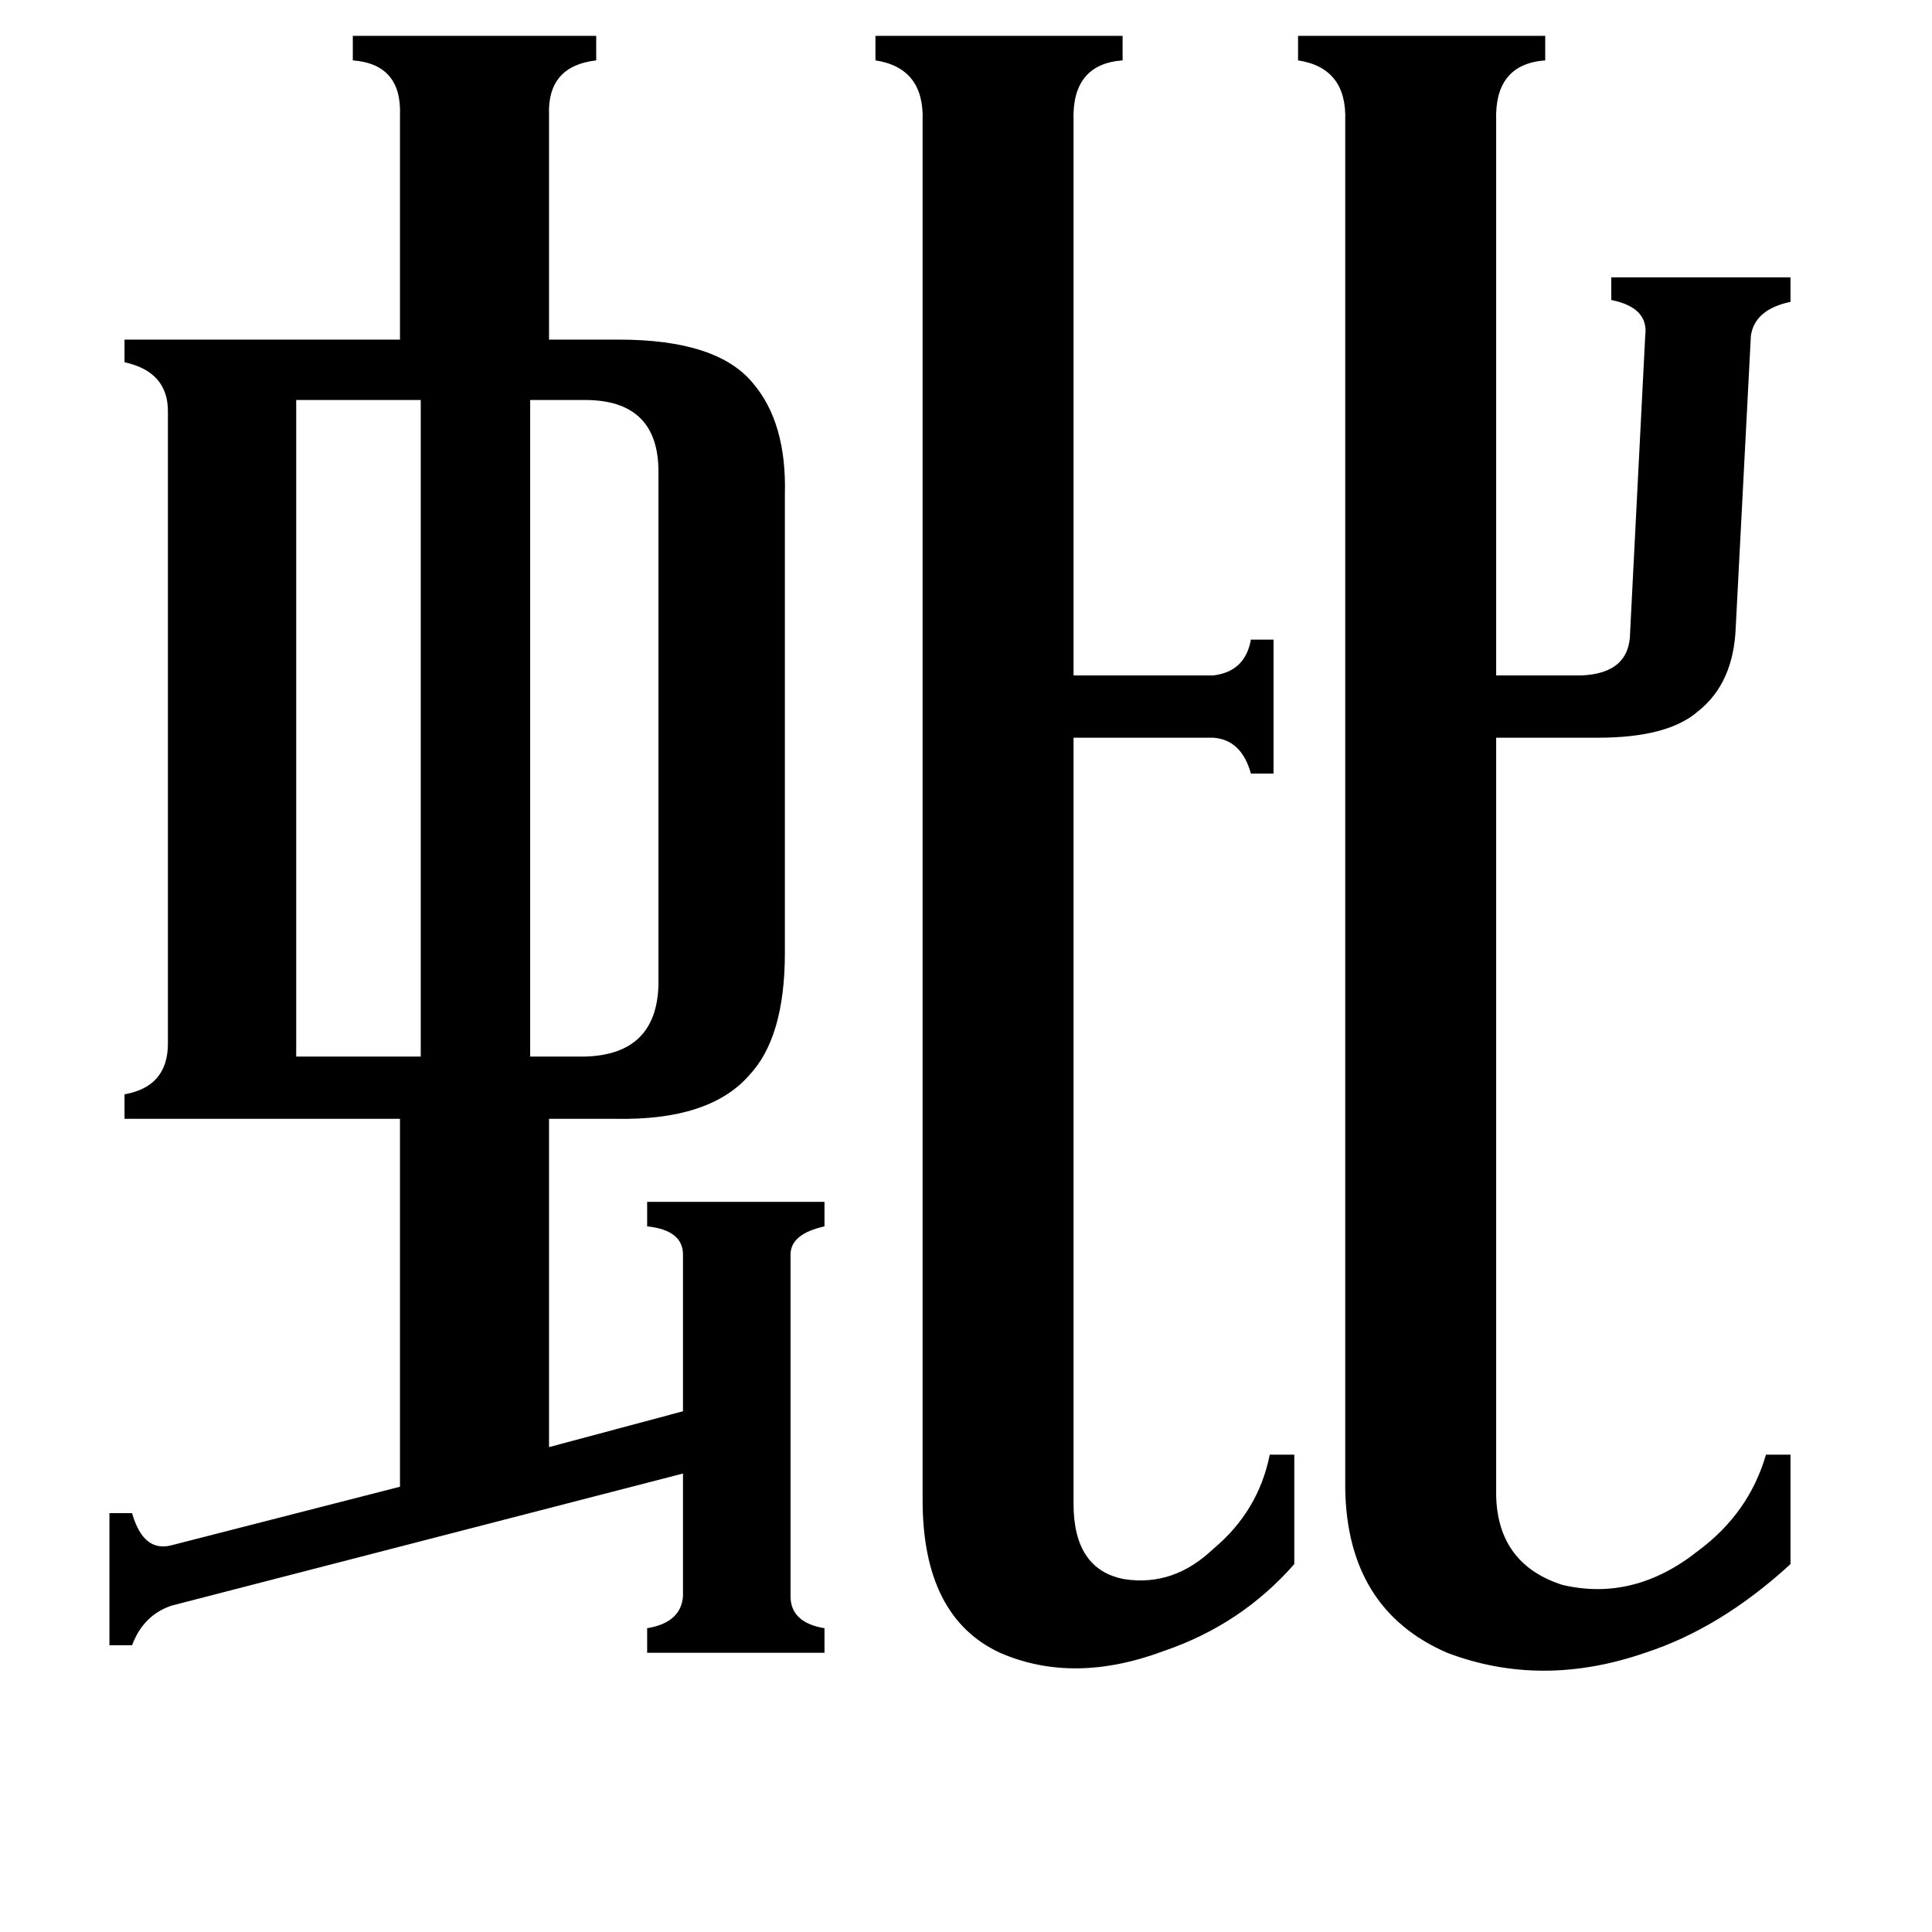 <svg xmlns="http://www.w3.org/2000/svg" viewBox="0 -800 1024 1024">
	<path fill="#000000" d="M157 -240H223V-588H157ZM310 -588H281V-240H310Q348 -241 349 -278V-550Q349 -588 310 -588ZM569 -3Q569 32 596 37Q622 41 643 21Q667 1 673 -29H686V29Q658 61 617 75Q569 93 530 76Q489 57 489 -5V-736Q490 -764 464 -768V-781H595V-768Q568 -766 569 -736V-442H643Q660 -444 663 -461H675V-390H663Q658 -408 643 -409H569ZM793 -7Q794 29 828 40Q866 49 900 22Q927 2 936 -29H949V29Q912 63 872 76Q817 95 767 76Q714 53 713 -11V-736Q714 -764 688 -768V-781H819V-768Q792 -766 793 -736V-442H838Q864 -443 864 -465L872 -622Q874 -637 854 -641V-653H949V-640Q930 -636 928 -622L920 -468Q919 -438 900 -423Q884 -409 847 -409H793ZM343 -163H437V-150Q419 -146 419 -135V46Q419 60 437 63V76H343V63Q361 60 362 46V-19L91 51Q76 56 70 72H58V2H70Q76 23 91 19L212 -12V-207H66V-220Q89 -224 89 -247V-582Q89 -603 66 -608V-620H212V-739Q213 -766 187 -768V-781H316V-768Q290 -765 291 -739V-620H328Q380 -620 399 -597Q417 -576 416 -538V-295Q416 -250 397 -230Q376 -206 326 -207H291V-33L362 -52V-135Q362 -148 343 -150Z"/>
</svg>